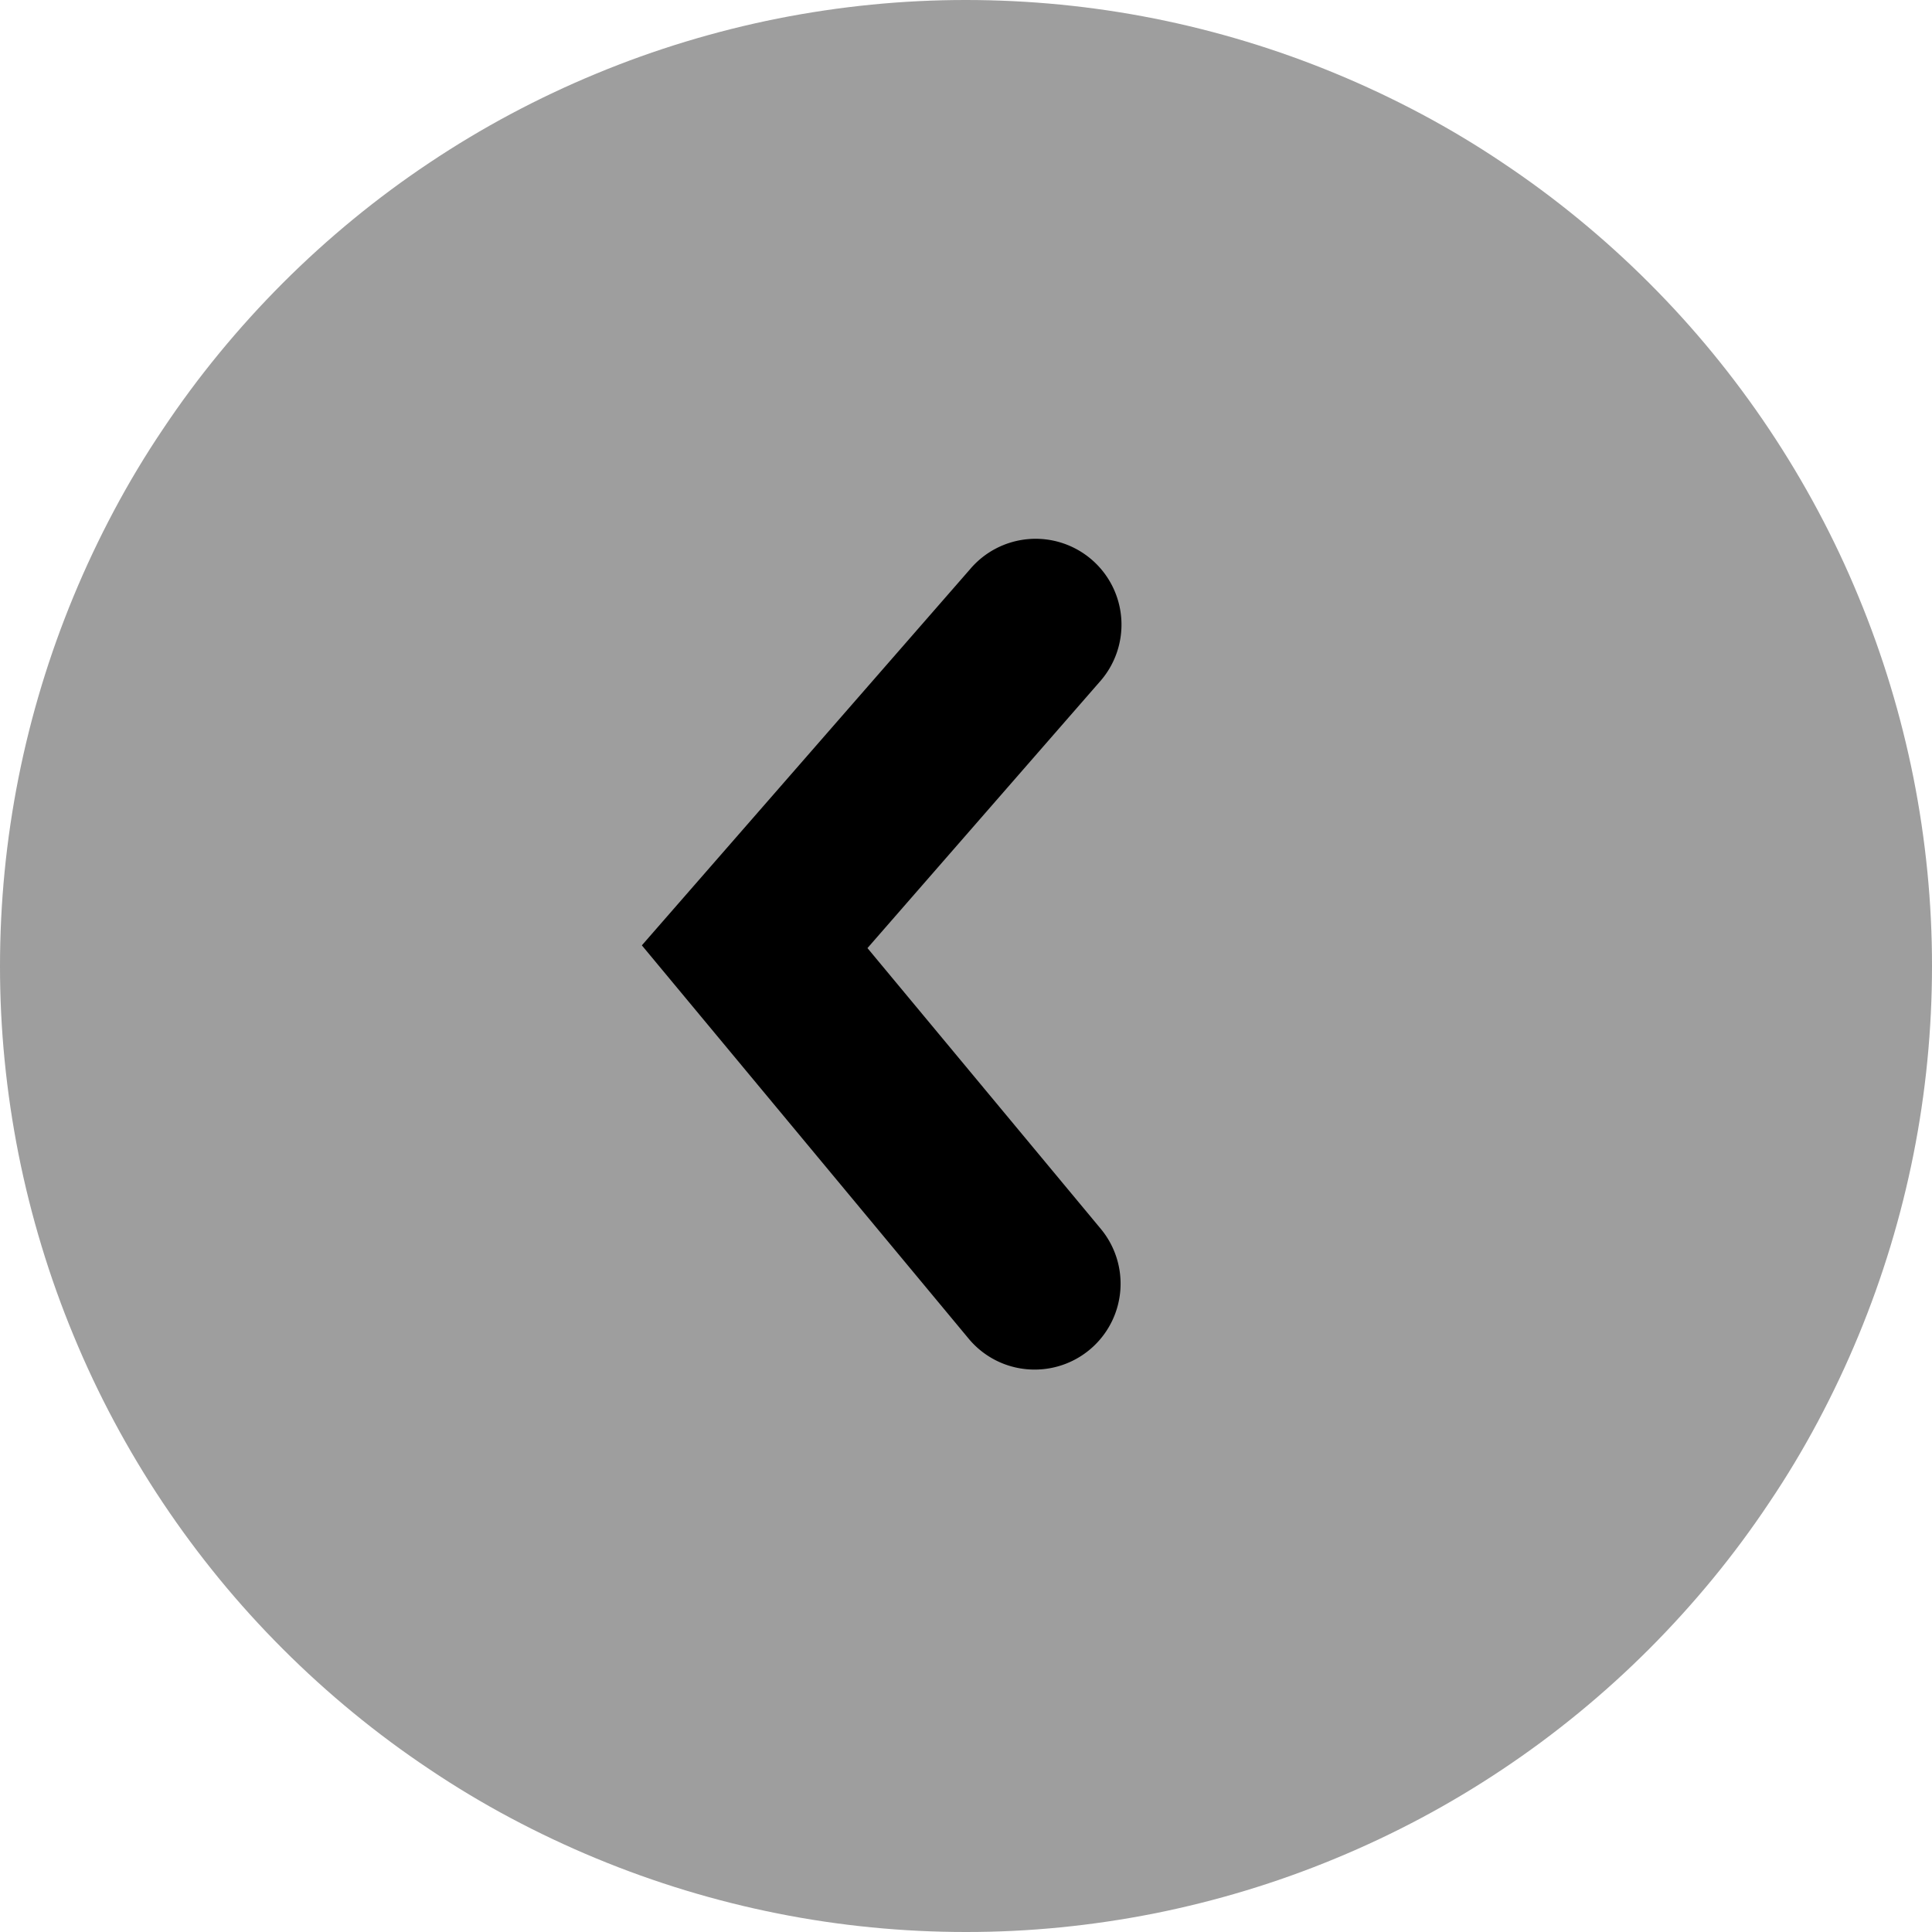 <svg xmlns="http://www.w3.org/2000/svg" width="45" height="45" viewBox="0 0 45 45"><defs><style>.a{fill:currentColor;}.b{fill:#9e9e9e;}</style></defs><g transform="translate(-521 -179)"><path class="b" d="M543.5,224q-1.105,0-2.205-.108t-2.185-.324q-1.083-.216-2.141-.537t-2.079-.744q-1.022-.423-2-.944T531,220.208q-.919-.613-1.774-1.315t-1.636-1.483q-.782-.781-1.483-1.636T524.792,214q-.613-.918-1.135-1.894t-.944-2q-.423-1.02-.744-2.079t-.537-2.141q-.215-1.084-.324-2.185T521,201.5q0-1.105.108-2.205t.324-2.185q.216-1.083.537-2.141t.744-2.079q.423-1.021.944-2T524.792,189q.613-.92,1.315-1.774t1.483-1.636q.781-.781,1.636-1.483T531,182.792q.918-.614,1.894-1.135t2-.944q1.02-.423,2.079-.744t2.141-.537q1.085-.215,2.185-.324T543.5,179q1.105,0,2.205.108t2.185.324q1.083.216,2.141.537t2.079.744q1.022.423,2,.944T556,182.792q.919.613,1.774,1.315t1.636,1.483q.782.781,1.483,1.636T562.208,189q.613.918,1.135,1.894t.944,2q.423,1.02.744,2.079t.537,2.141q.215,1.084.324,2.185T566,201.5q0,1.105-.108,2.205t-.324,2.185q-.216,1.083-.537,2.141t-.744,2.079q-.423,1.021-.944,2T562.208,214q-.613.92-1.315,1.774t-1.483,1.636q-.781.781-1.636,1.483T556,220.208q-.918.614-1.894,1.135t-2,.944q-1.02.423-2.079.744t-2.141.537q-1.085.215-2.185.324T543.5,224Z"/><path class="a" d="M545.1,210.9a1.992,1.992,0,0,1-1.539-.721l-7.611-9.16,7.642-8.758a2,2,0,1,1,3.013,2.63l-5.4,6.192,5.434,6.539A2,2,0,0,1,545.1,210.9Z"/></g></svg>
